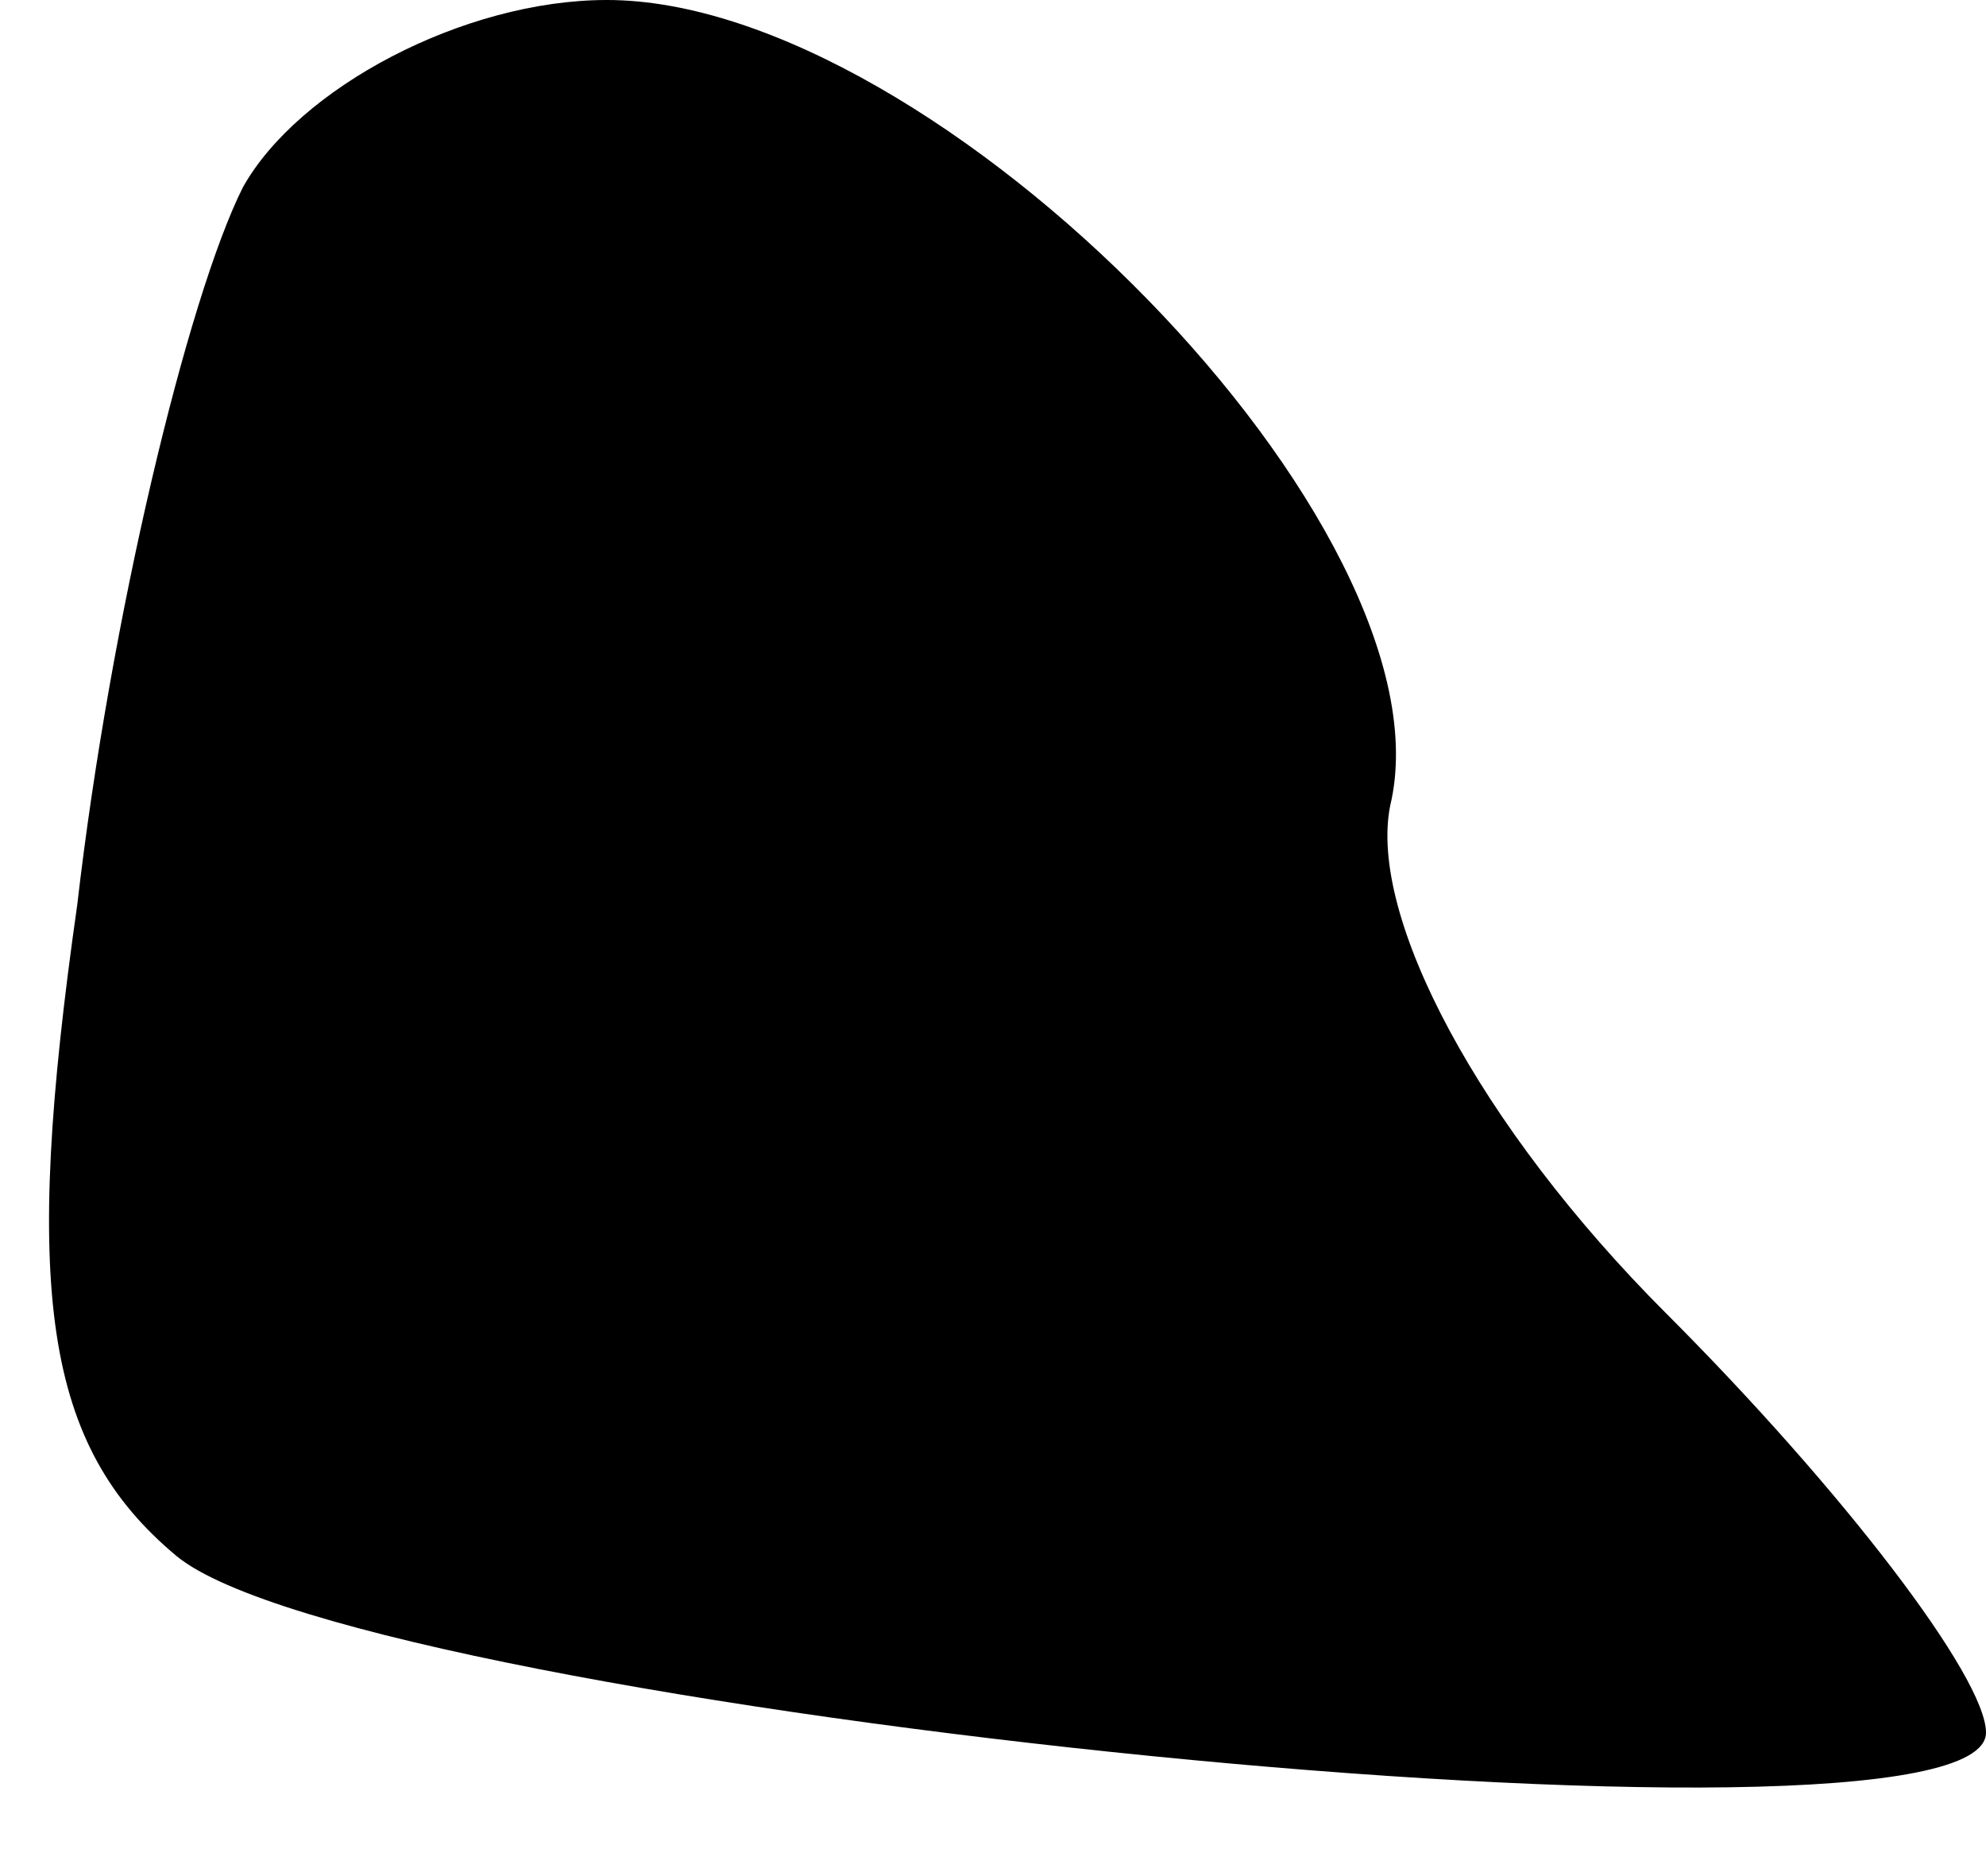 <?xml version="1.0" standalone="no"?>
<!DOCTYPE svg PUBLIC "-//W3C//DTD SVG 20010904//EN"
 "http://www.w3.org/TR/2001/REC-SVG-20010904/DTD/svg10.dtd">
<svg version="1.0" xmlns="http://www.w3.org/2000/svg"
 width="18pt" height="17pt" viewBox="0 0 18 17"
 preserveAspectRatio="xMidYMid meet">
<g transform="translate(0,17) scale(0.1,-0.1)"
fill="#000000" stroke="none">
<path fill="#000000" stroke="none" d="M22 153 c-5 -10 -12 -39 -15 -65 -5
-35 -3 -49 9 -59 17 -14 164 -29 164 -16 0 5 -13 22 -29 38 -17 17 -27 36 -25
46 6 25 -41 73 -71 73 -13 0 -28 -8 -33 -17z"/>
</g>
</svg>
